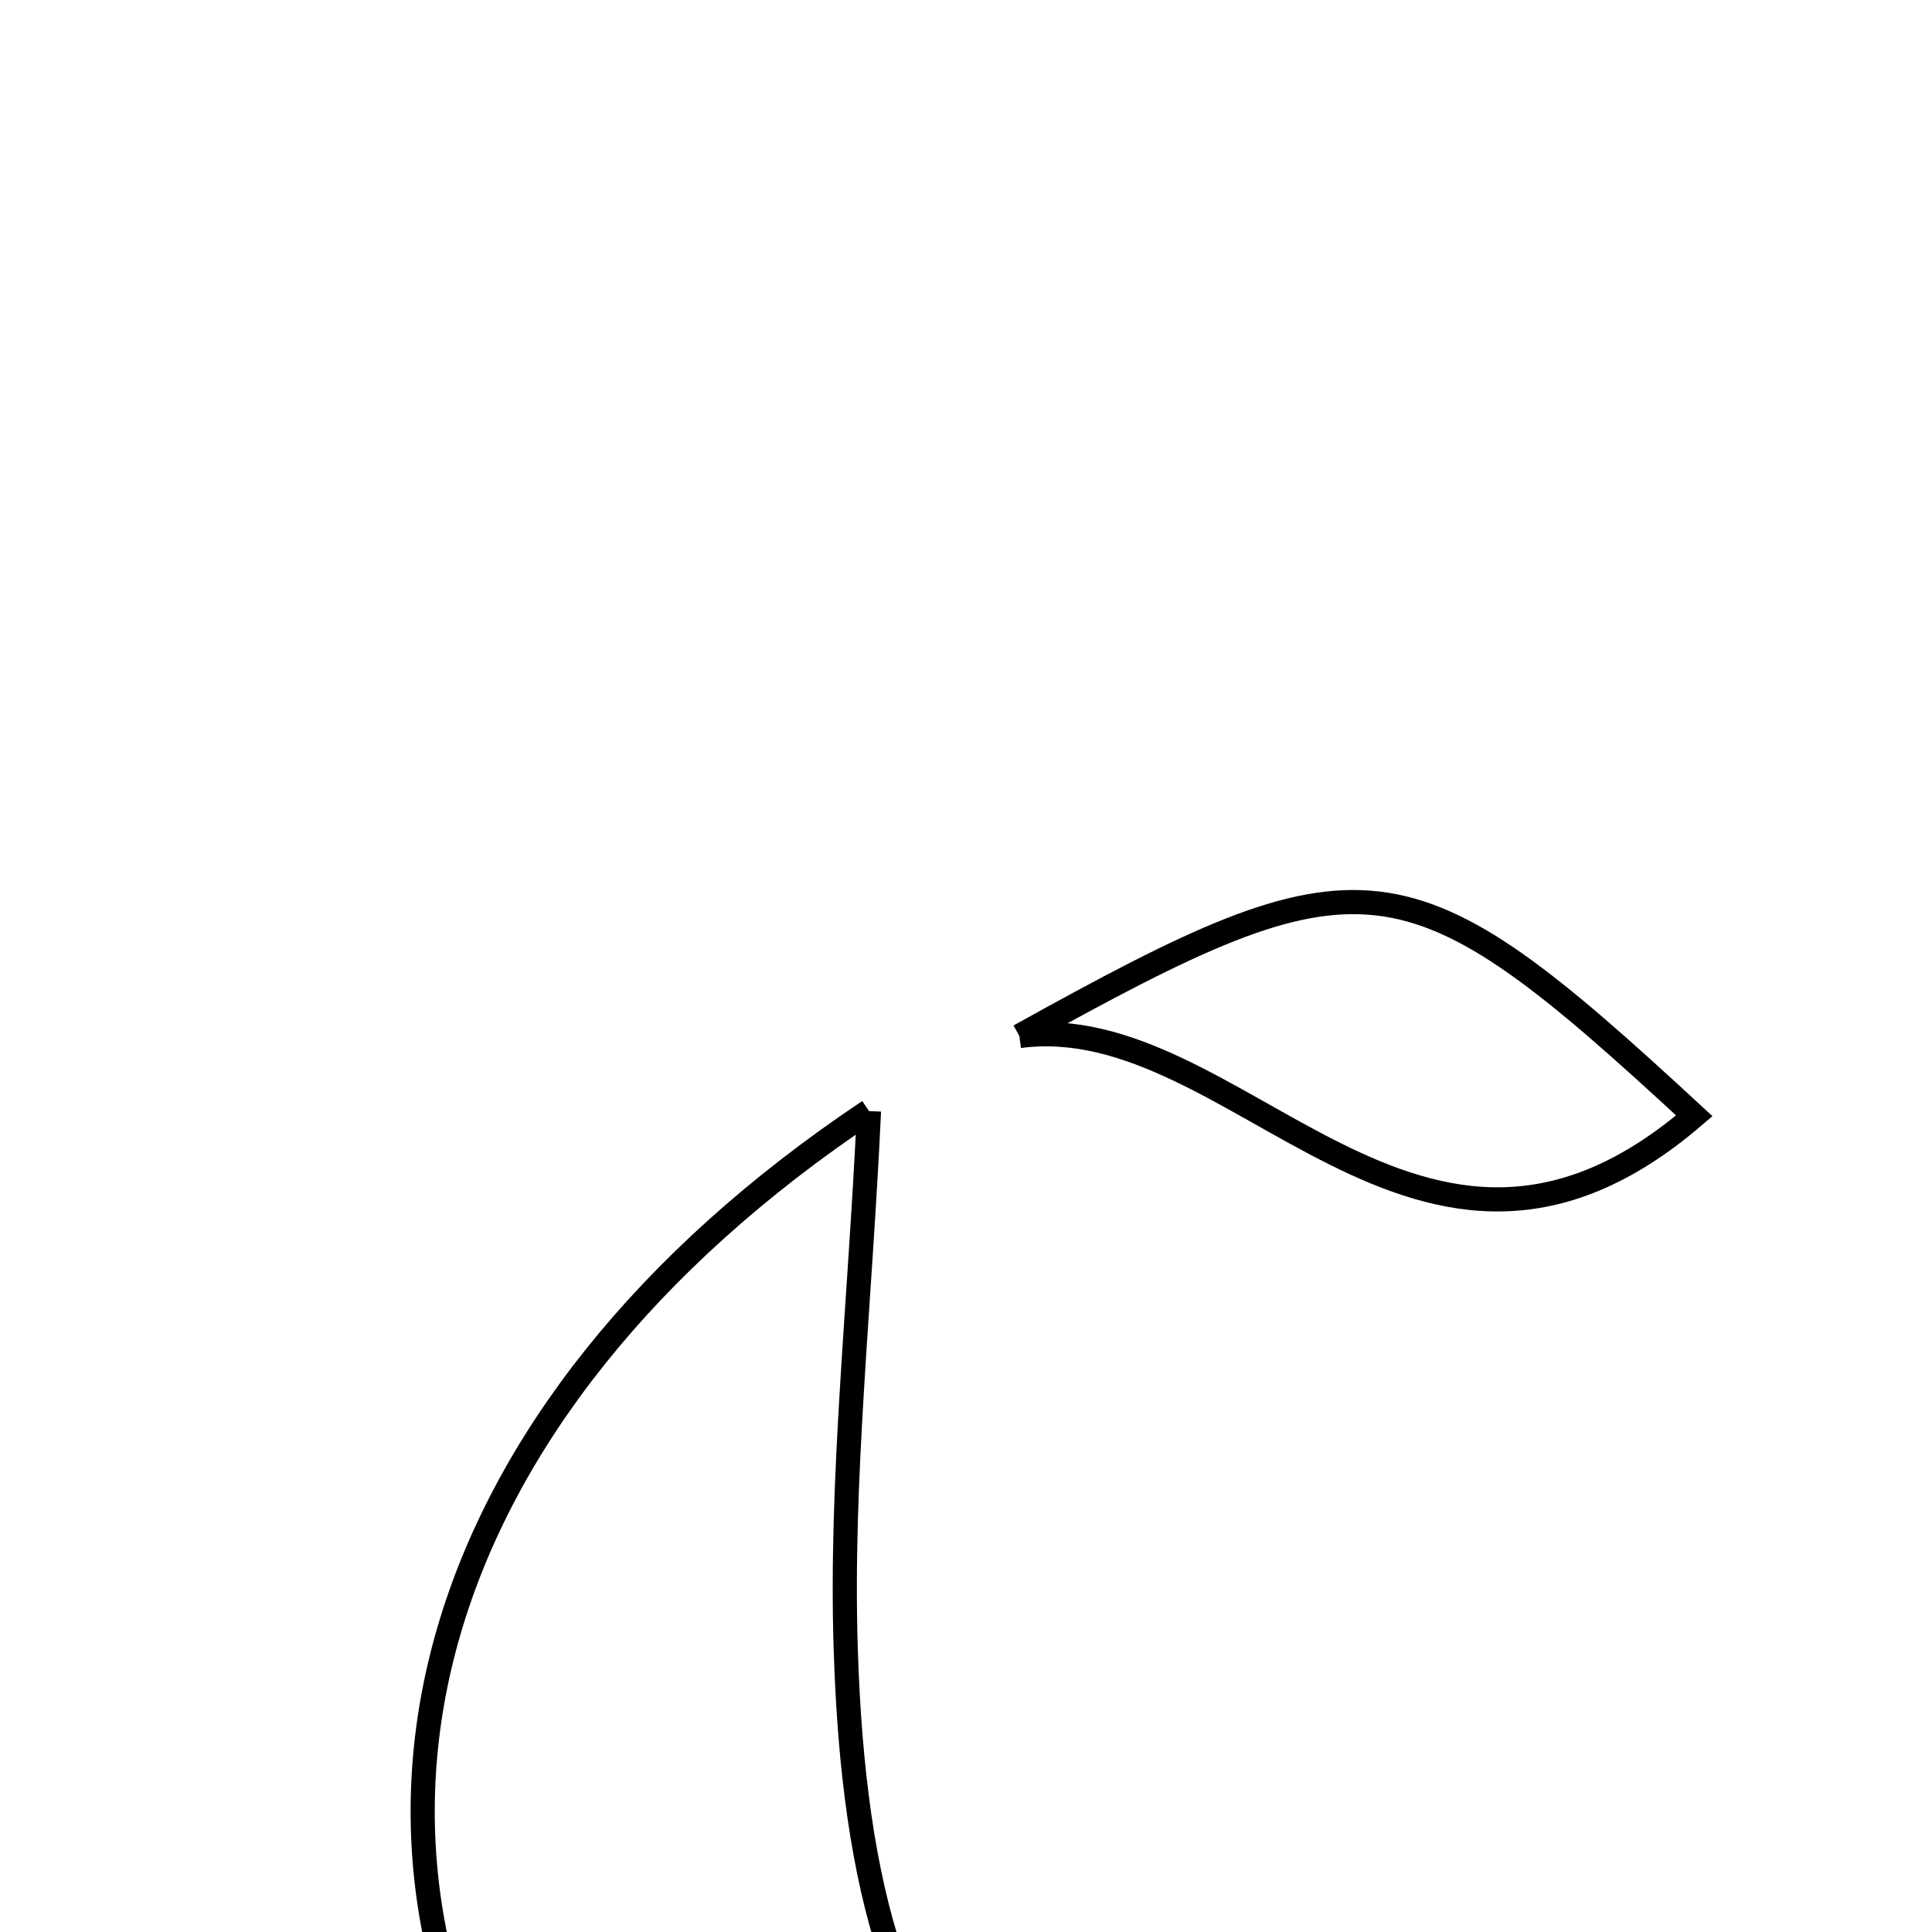 <svg xmlns="http://www.w3.org/2000/svg" viewBox="0.0 0.0 24.0 24.0" height="200px" width="200px"><path fill="none" stroke="black" stroke-width=".3" stroke-opacity="1.0"  filling="0" d="M12.663 12.87 C16.958 10.485 17.453 10.535 21.047 13.861 C17.619 16.808 15.377 12.507 12.663 12.87"></path>
<path fill="none" stroke="black" stroke-width=".3" stroke-opacity="1.0"  filling="0" d="M10.795 13.802 C10.68 16.256 10.439 18.376 10.506 20.485 C10.696 26.536 12.894 28.464 19.677 27.892 C13.92 31.538 9.469 31.143 6.771 27.2 C3.792 22.843 5.221 17.525 10.795 13.802"></path></svg>